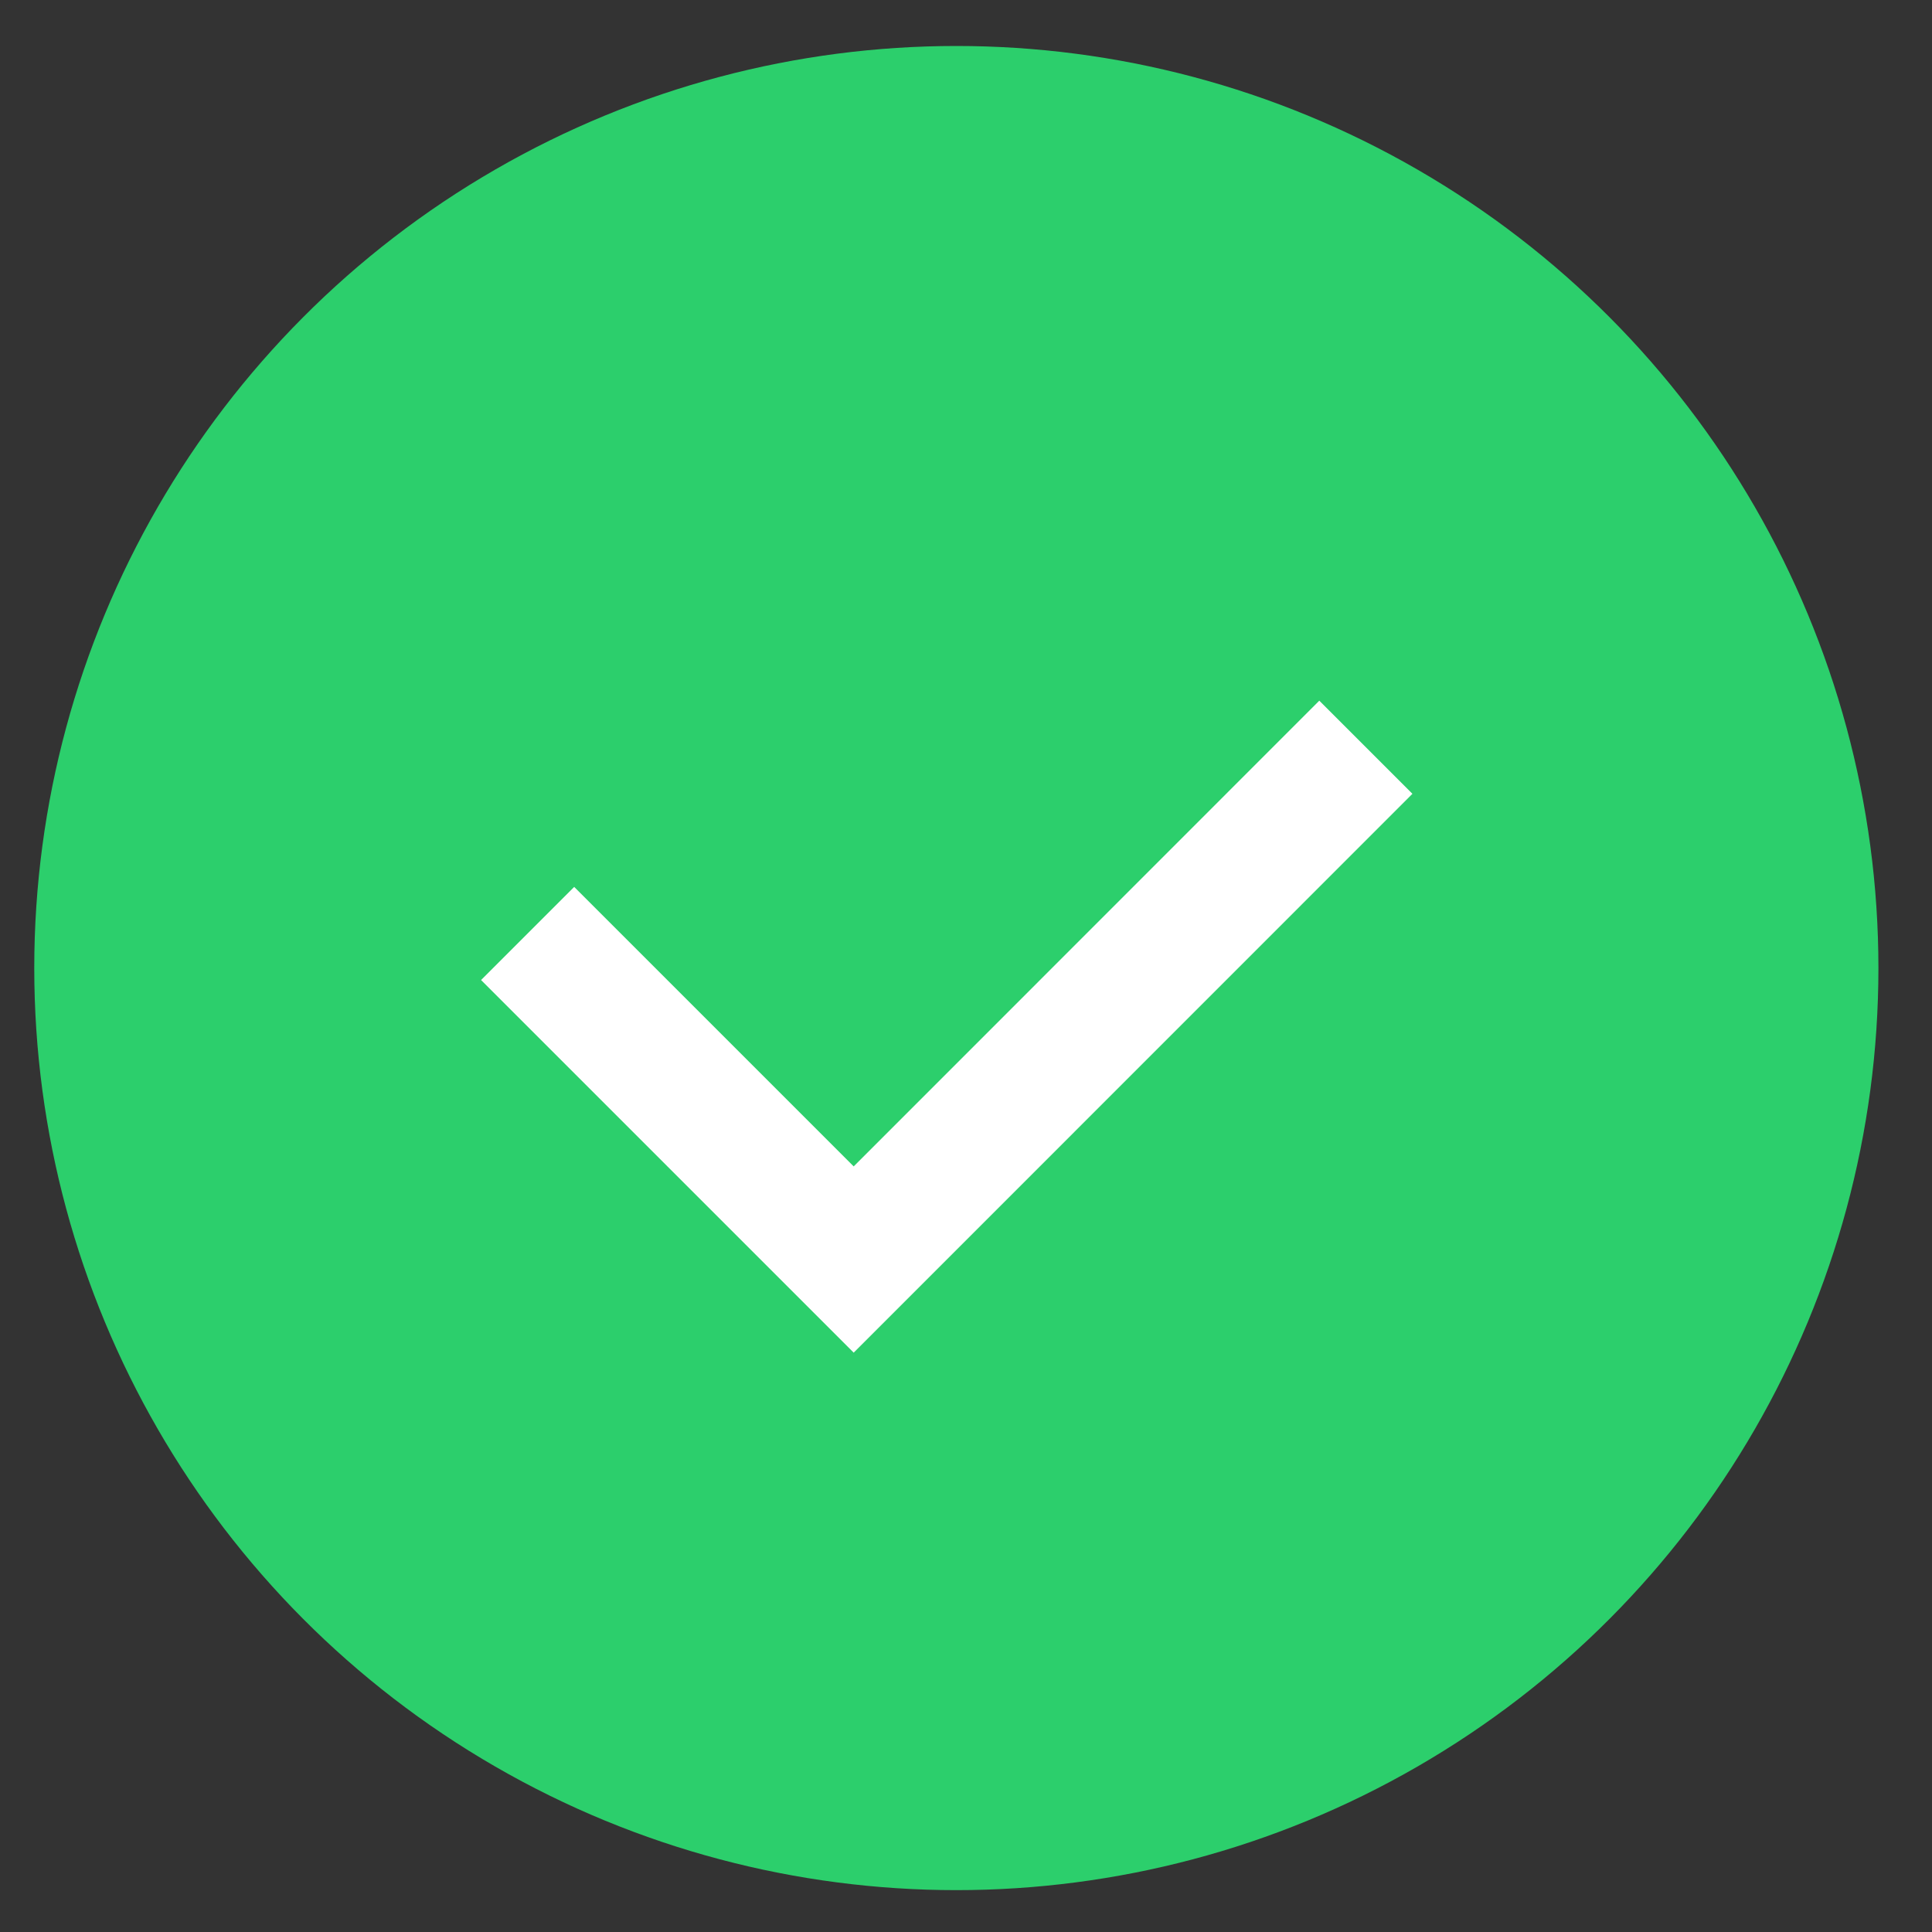 <svg width="15" height="15" viewBox="0 0 15 15" fill="none" xmlns="http://www.w3.org/2000/svg">
<rect x="0" y="0" width="15" height="15" fill="#333333" stroke="none"/>
<ellipse opacity="0.597" cx="7.756" cy="7.832" rx="3.016" ry="3" fill="#fff"/>
<circle cx="7.425" cy="7.516" r="7.159" fill="#2CCF6C"/>
<path d="M6.628 10.502L3.735 7.609L4.458 6.886L6.628 9.056L10.243 5.44L10.966 6.163L6.628 10.502Z" fill="white"/>
</svg>
